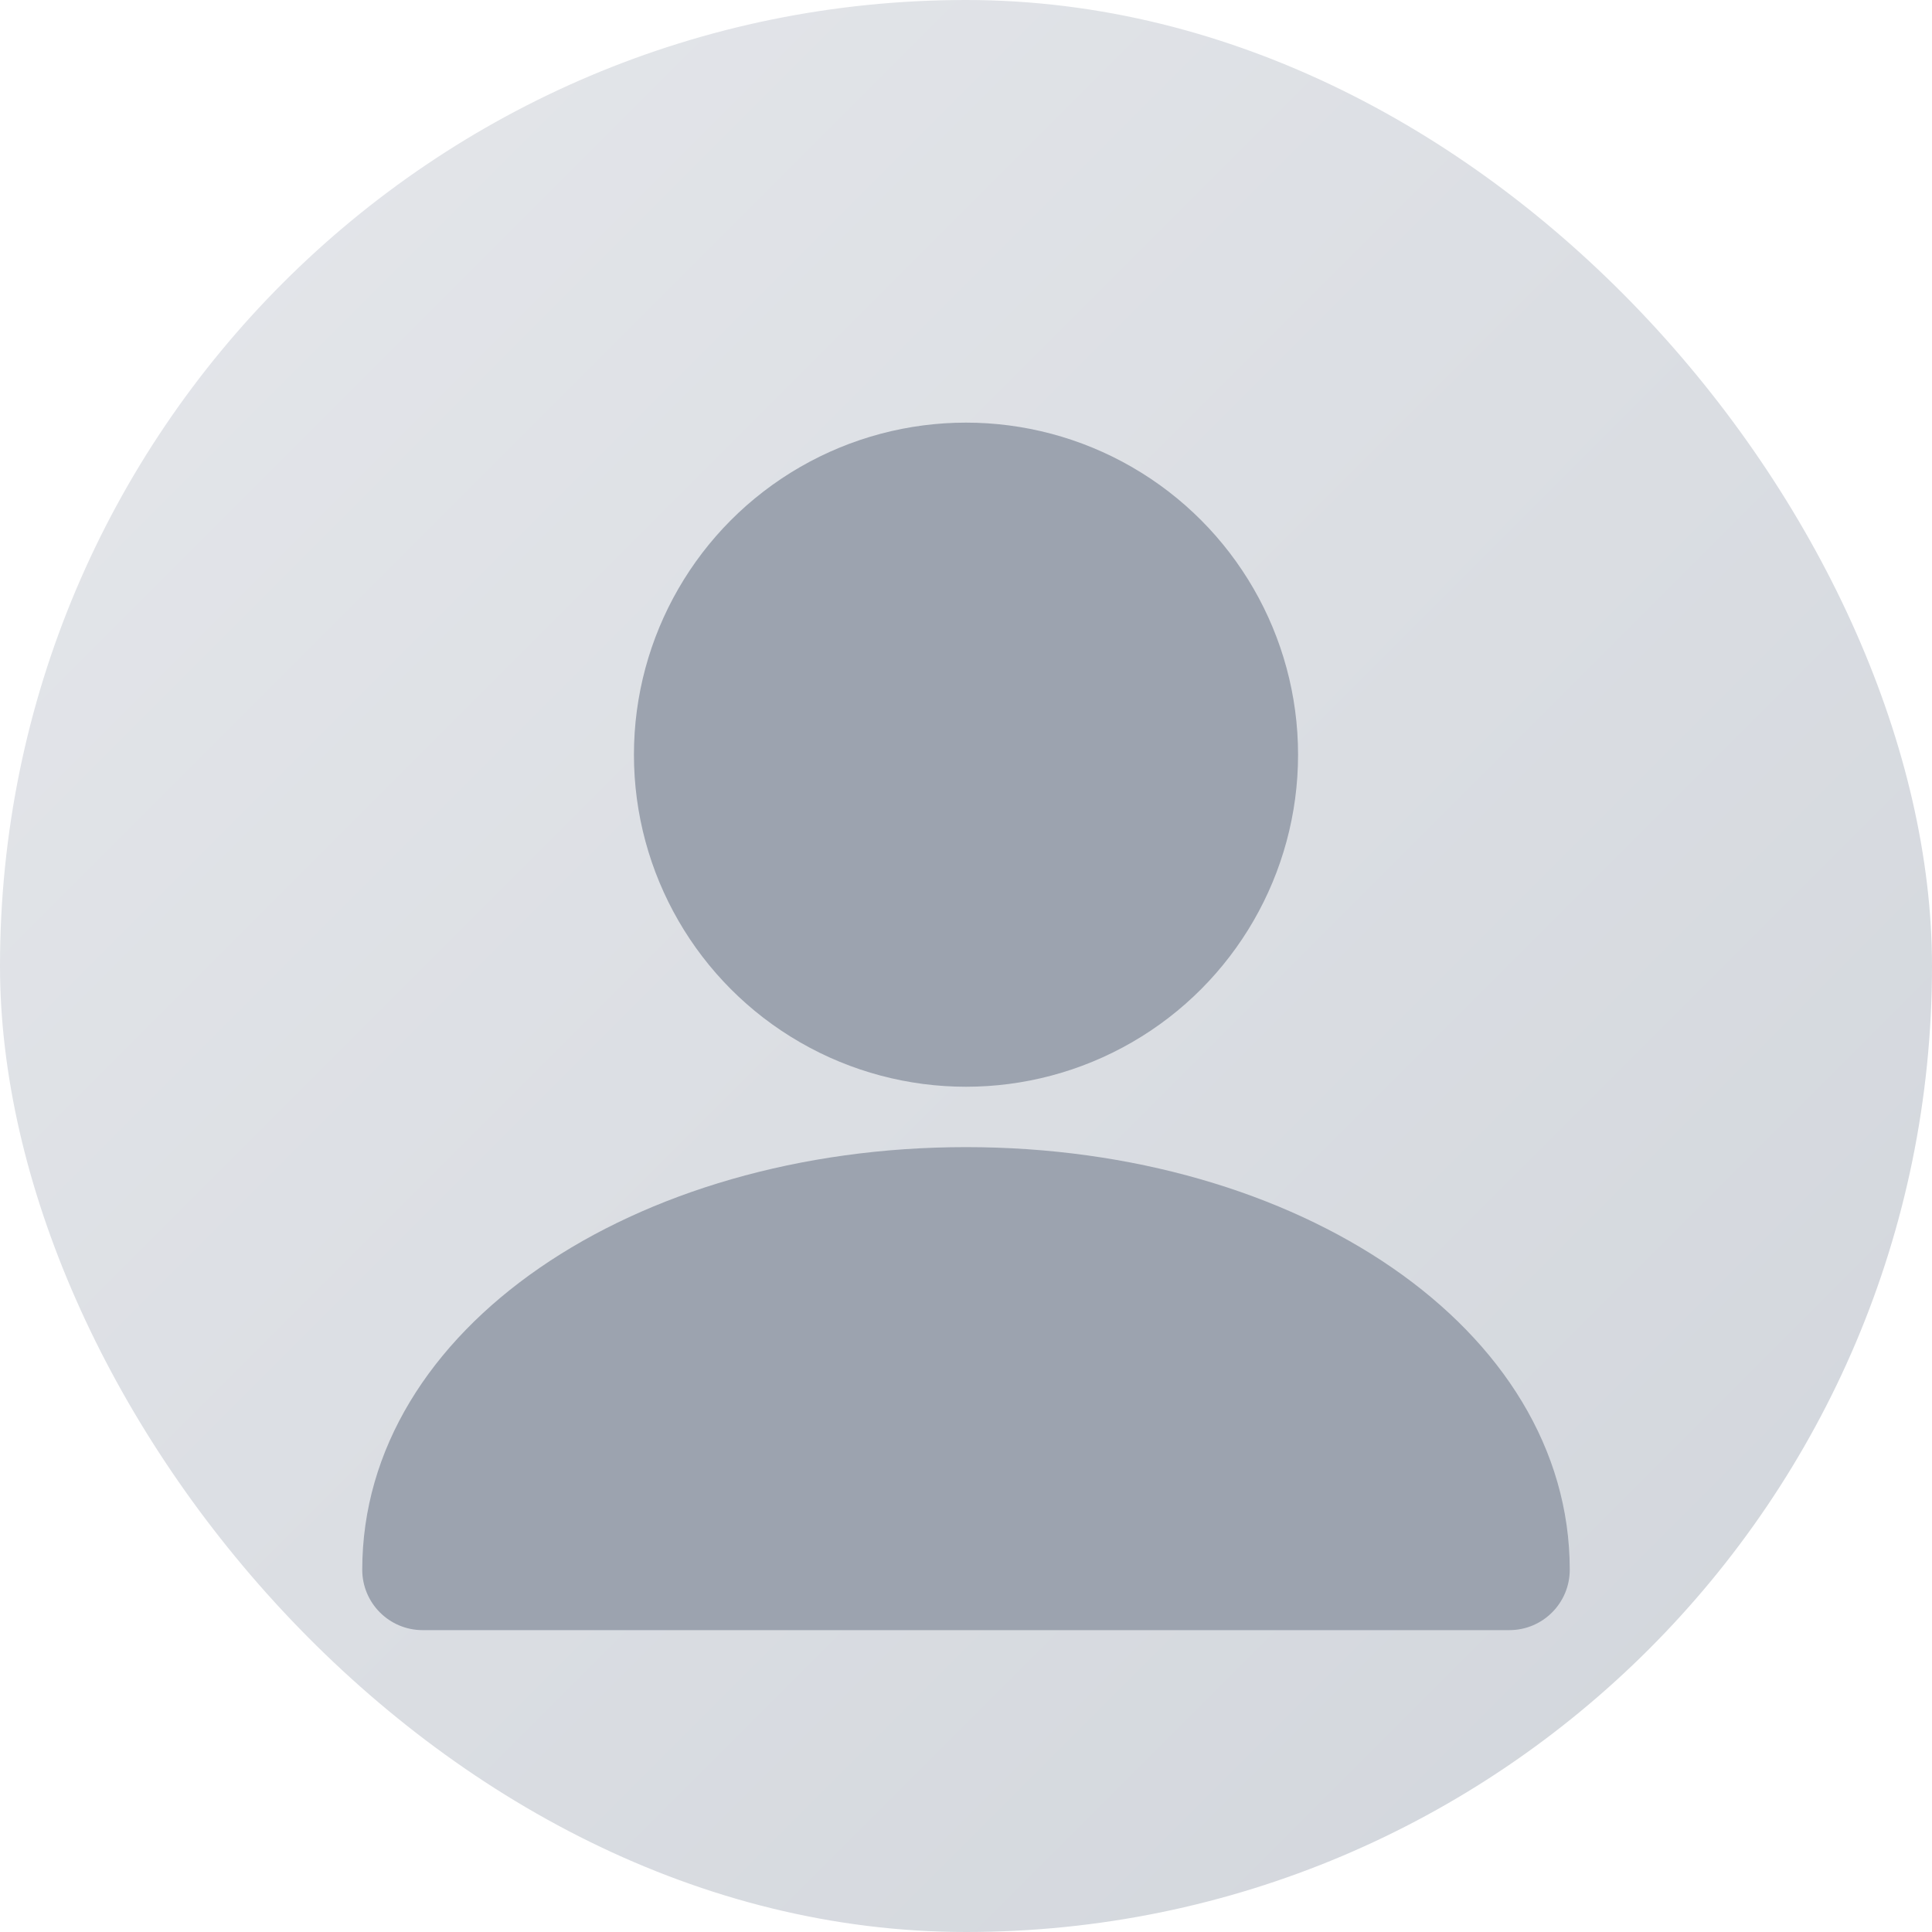 <?xml version="1.0" encoding="UTF-8"?>
<svg width="256" height="256" viewBox="0 0 256 256" fill="none" xmlns="http://www.w3.org/2000/svg">
  <defs>
    <linearGradient id="bg" x1="0" y1="0" x2="1" y2="1">
      <stop offset="0%" stop-color="#e5e7eb"/>
      <stop offset="100%" stop-color="#d1d5db"/>
    </linearGradient>
  </defs>
  <rect width="256" height="256" rx="128" fill="url(#bg)"/>
  <g fill="#9ca3af">
    <circle cx="128" cy="100" r="44"/>
    <path d="M128 152c-44 0-80 24-80 56 0 4.418 3.582 8 8 8h144c4.418 0 8-3.582 8-8 0-32-36-56-80-56z"/>
  </g>
</svg>
